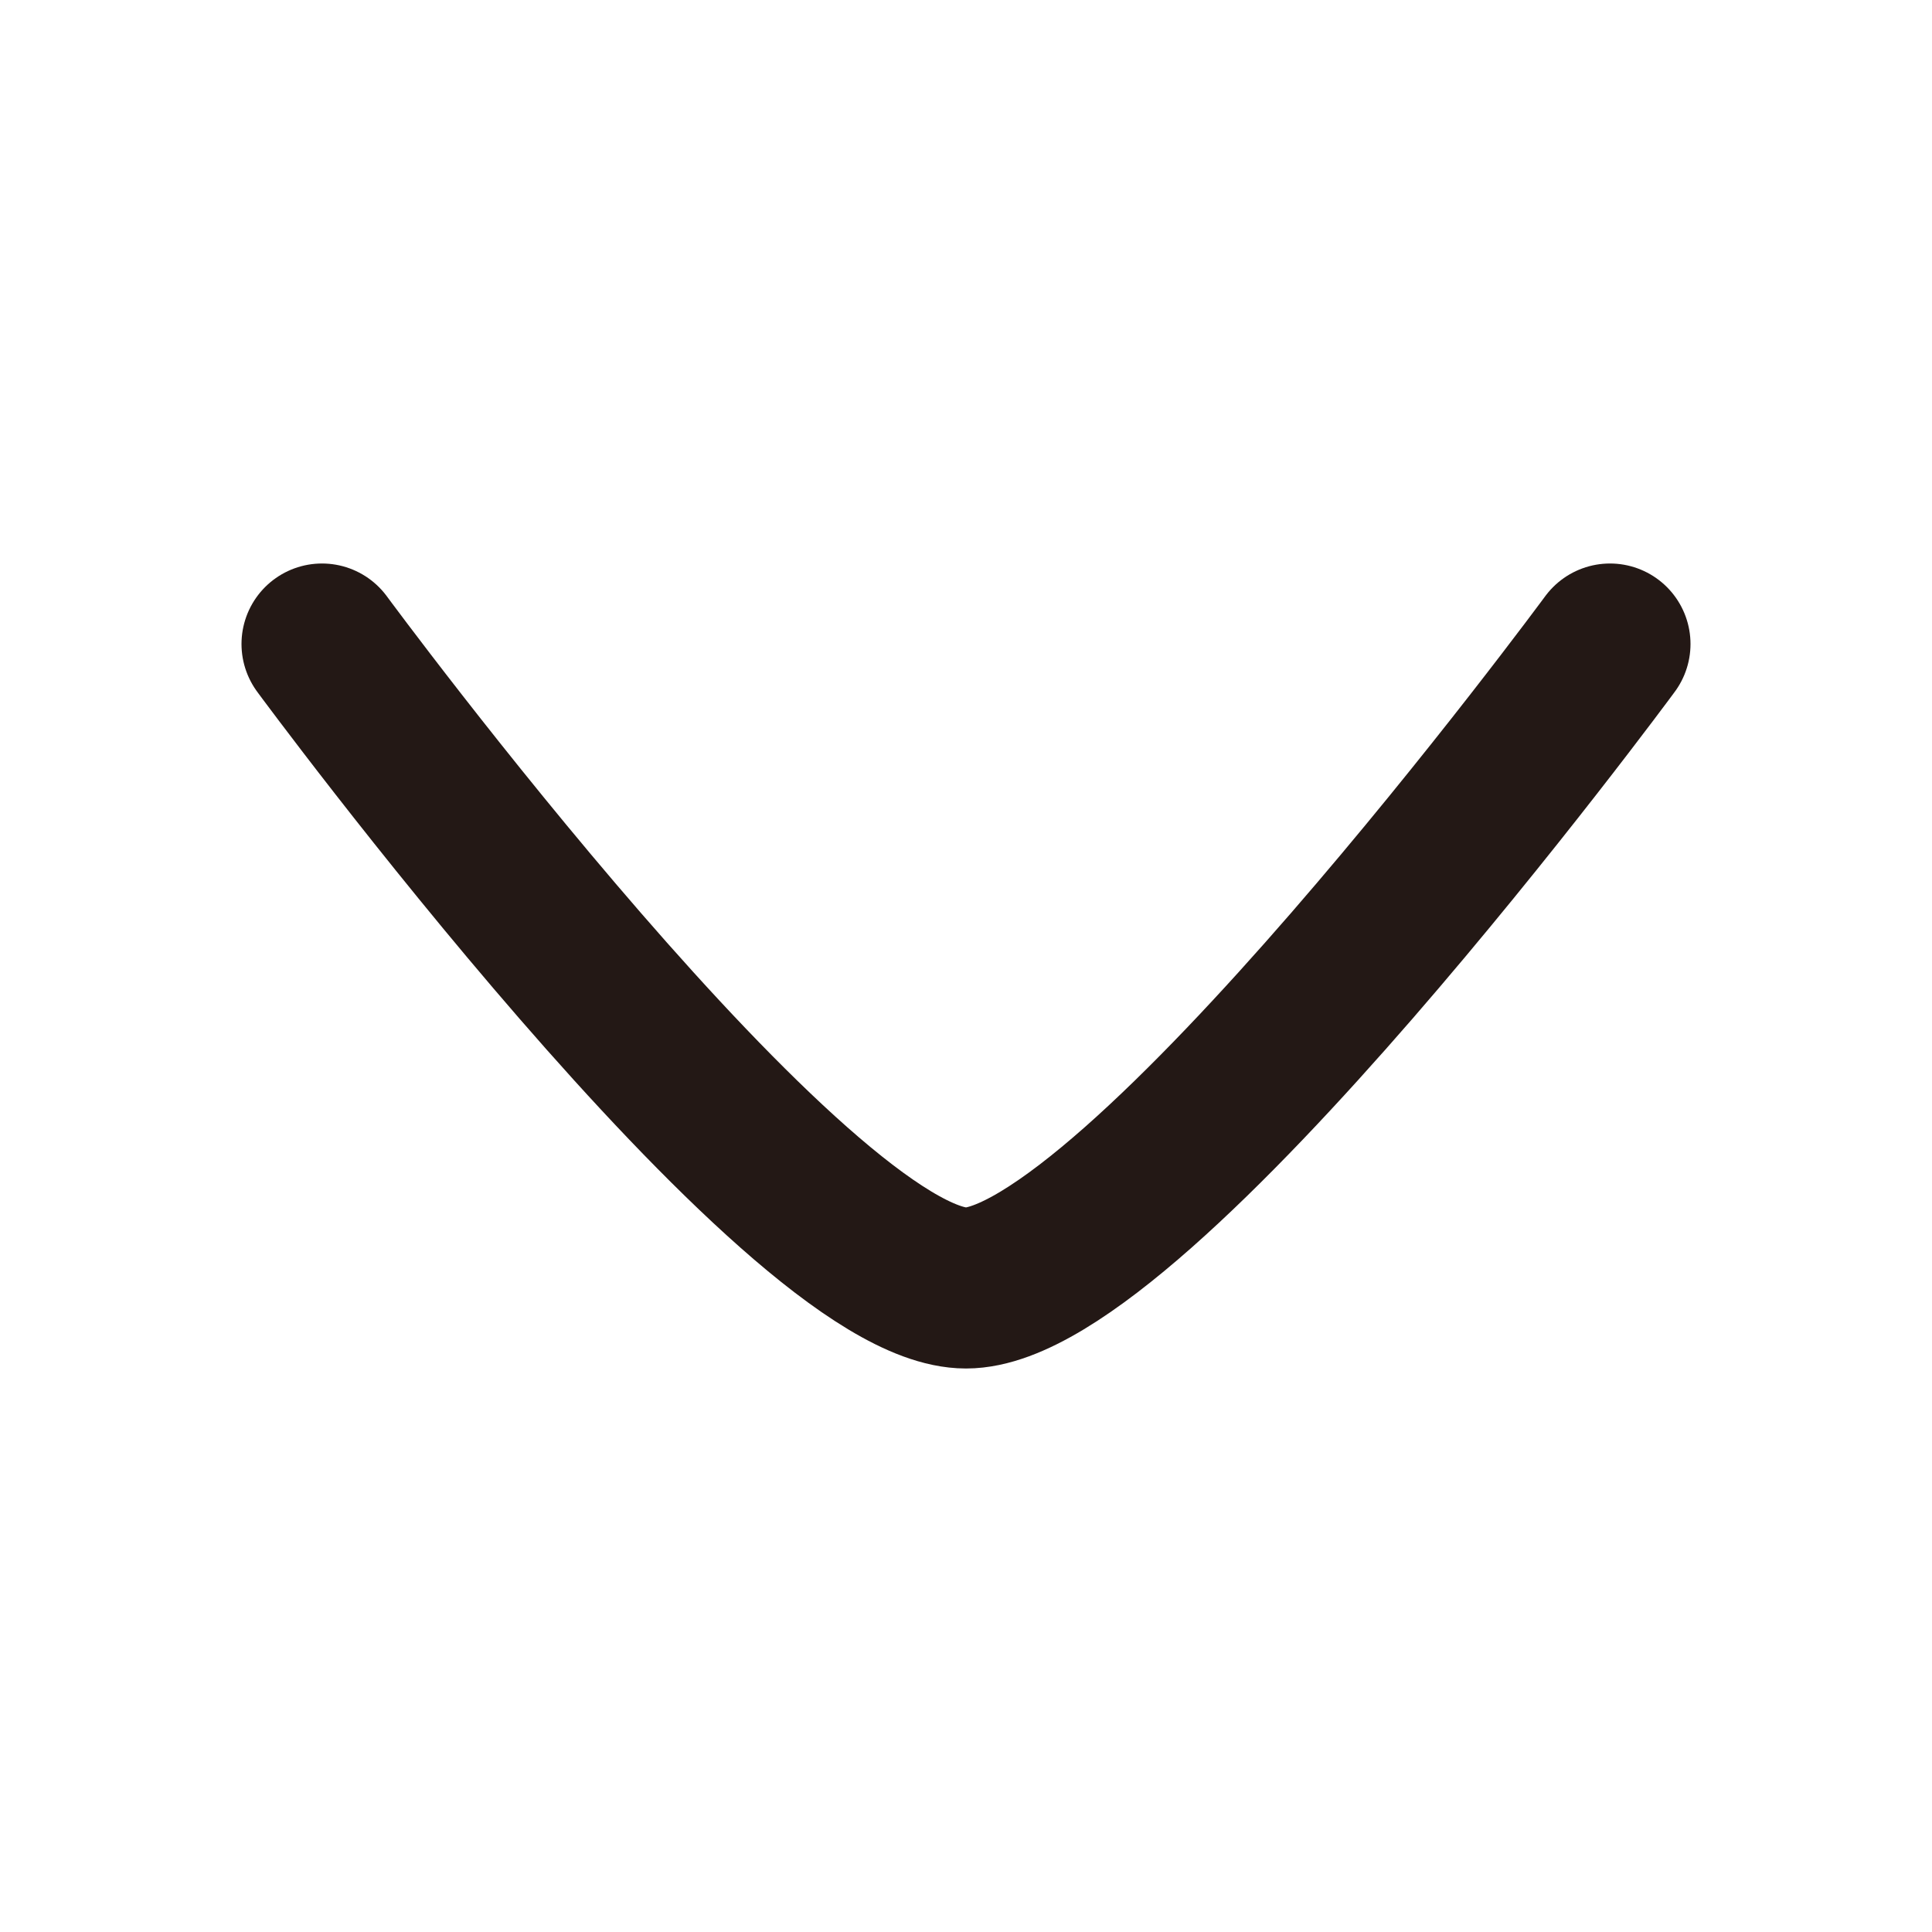 <svg width="24" height="24" viewBox="0 0 24 24" fill="none" xmlns="http://www.w3.org/2000/svg">
<path d="M20 8C20 8 14.108 16 12 16C9.892 16 4 8 4 8" stroke="#231815" stroke-width="2" stroke-linecap="round" stroke-linejoin="round"/>
</svg>
